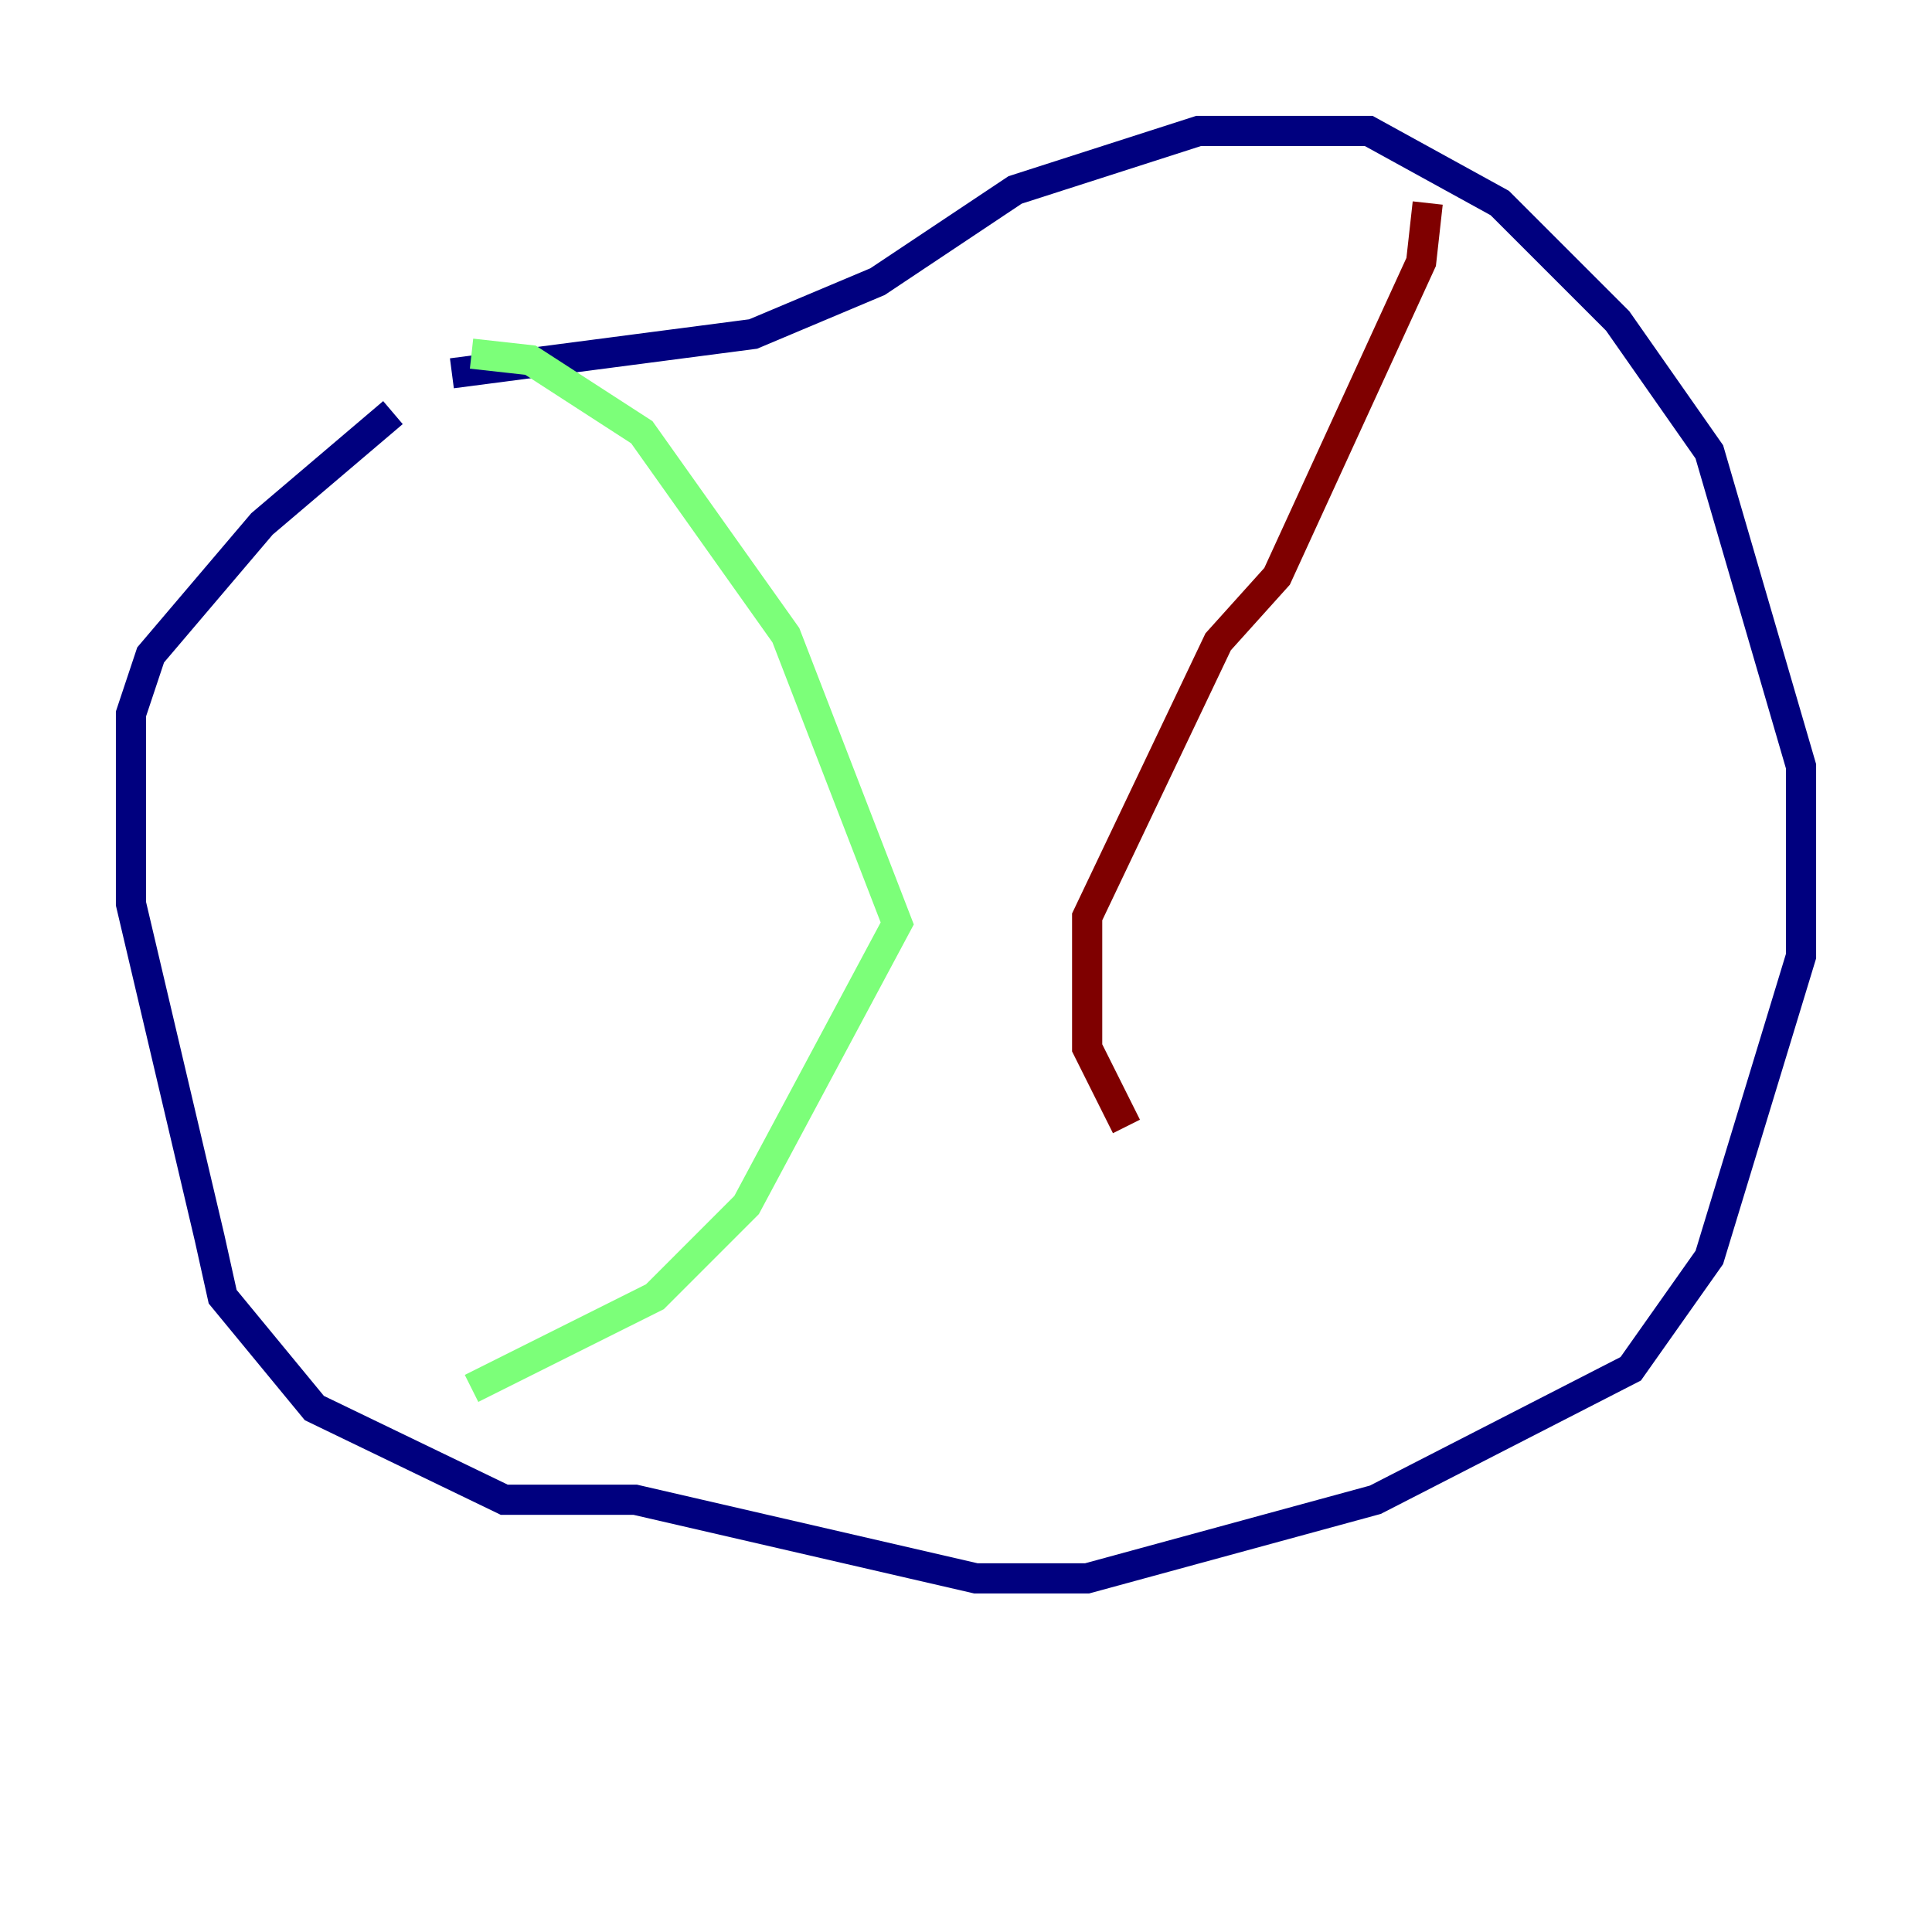 <?xml version="1.0" encoding="utf-8" ?>
<svg baseProfile="tiny" height="128" version="1.2" viewBox="0,0,128,128" width="128" xmlns="http://www.w3.org/2000/svg" xmlns:ev="http://www.w3.org/2001/xml-events" xmlns:xlink="http://www.w3.org/1999/xlink"><defs /><polyline fill="none" points="26.034,27.336 17.356,34.712 9.98,43.39 8.678,47.295 8.678,59.878 13.885,82.007 14.752,85.912 20.827,93.288 33.41,99.363 42.088,99.363 64.651,104.57 72.027,104.57 91.119,99.363 108.041,90.685 113.248,83.308 119.322,63.349 119.322,50.766 113.248,29.939 107.173,21.261 99.363,13.451 90.685,8.678 79.403,8.678 67.254,12.583 58.142,18.658 49.898,22.129 29.939,24.732" stroke="#00007f" stroke-width="2" /><polyline fill="none" points="31.241,23.43 35.146,23.864 42.522,28.637 52.068,42.088 59.444,61.18 49.464,79.837 43.39,85.912 31.241,91.986" stroke="#7cff79" stroke-width="2" /><polyline fill="none" points="94.59,13.451 94.156,17.356 84.61,38.183 80.705,42.522 72.027,60.746 72.027,69.424 74.63,74.63" stroke="#7f0000" stroke-width="2" /></svg>